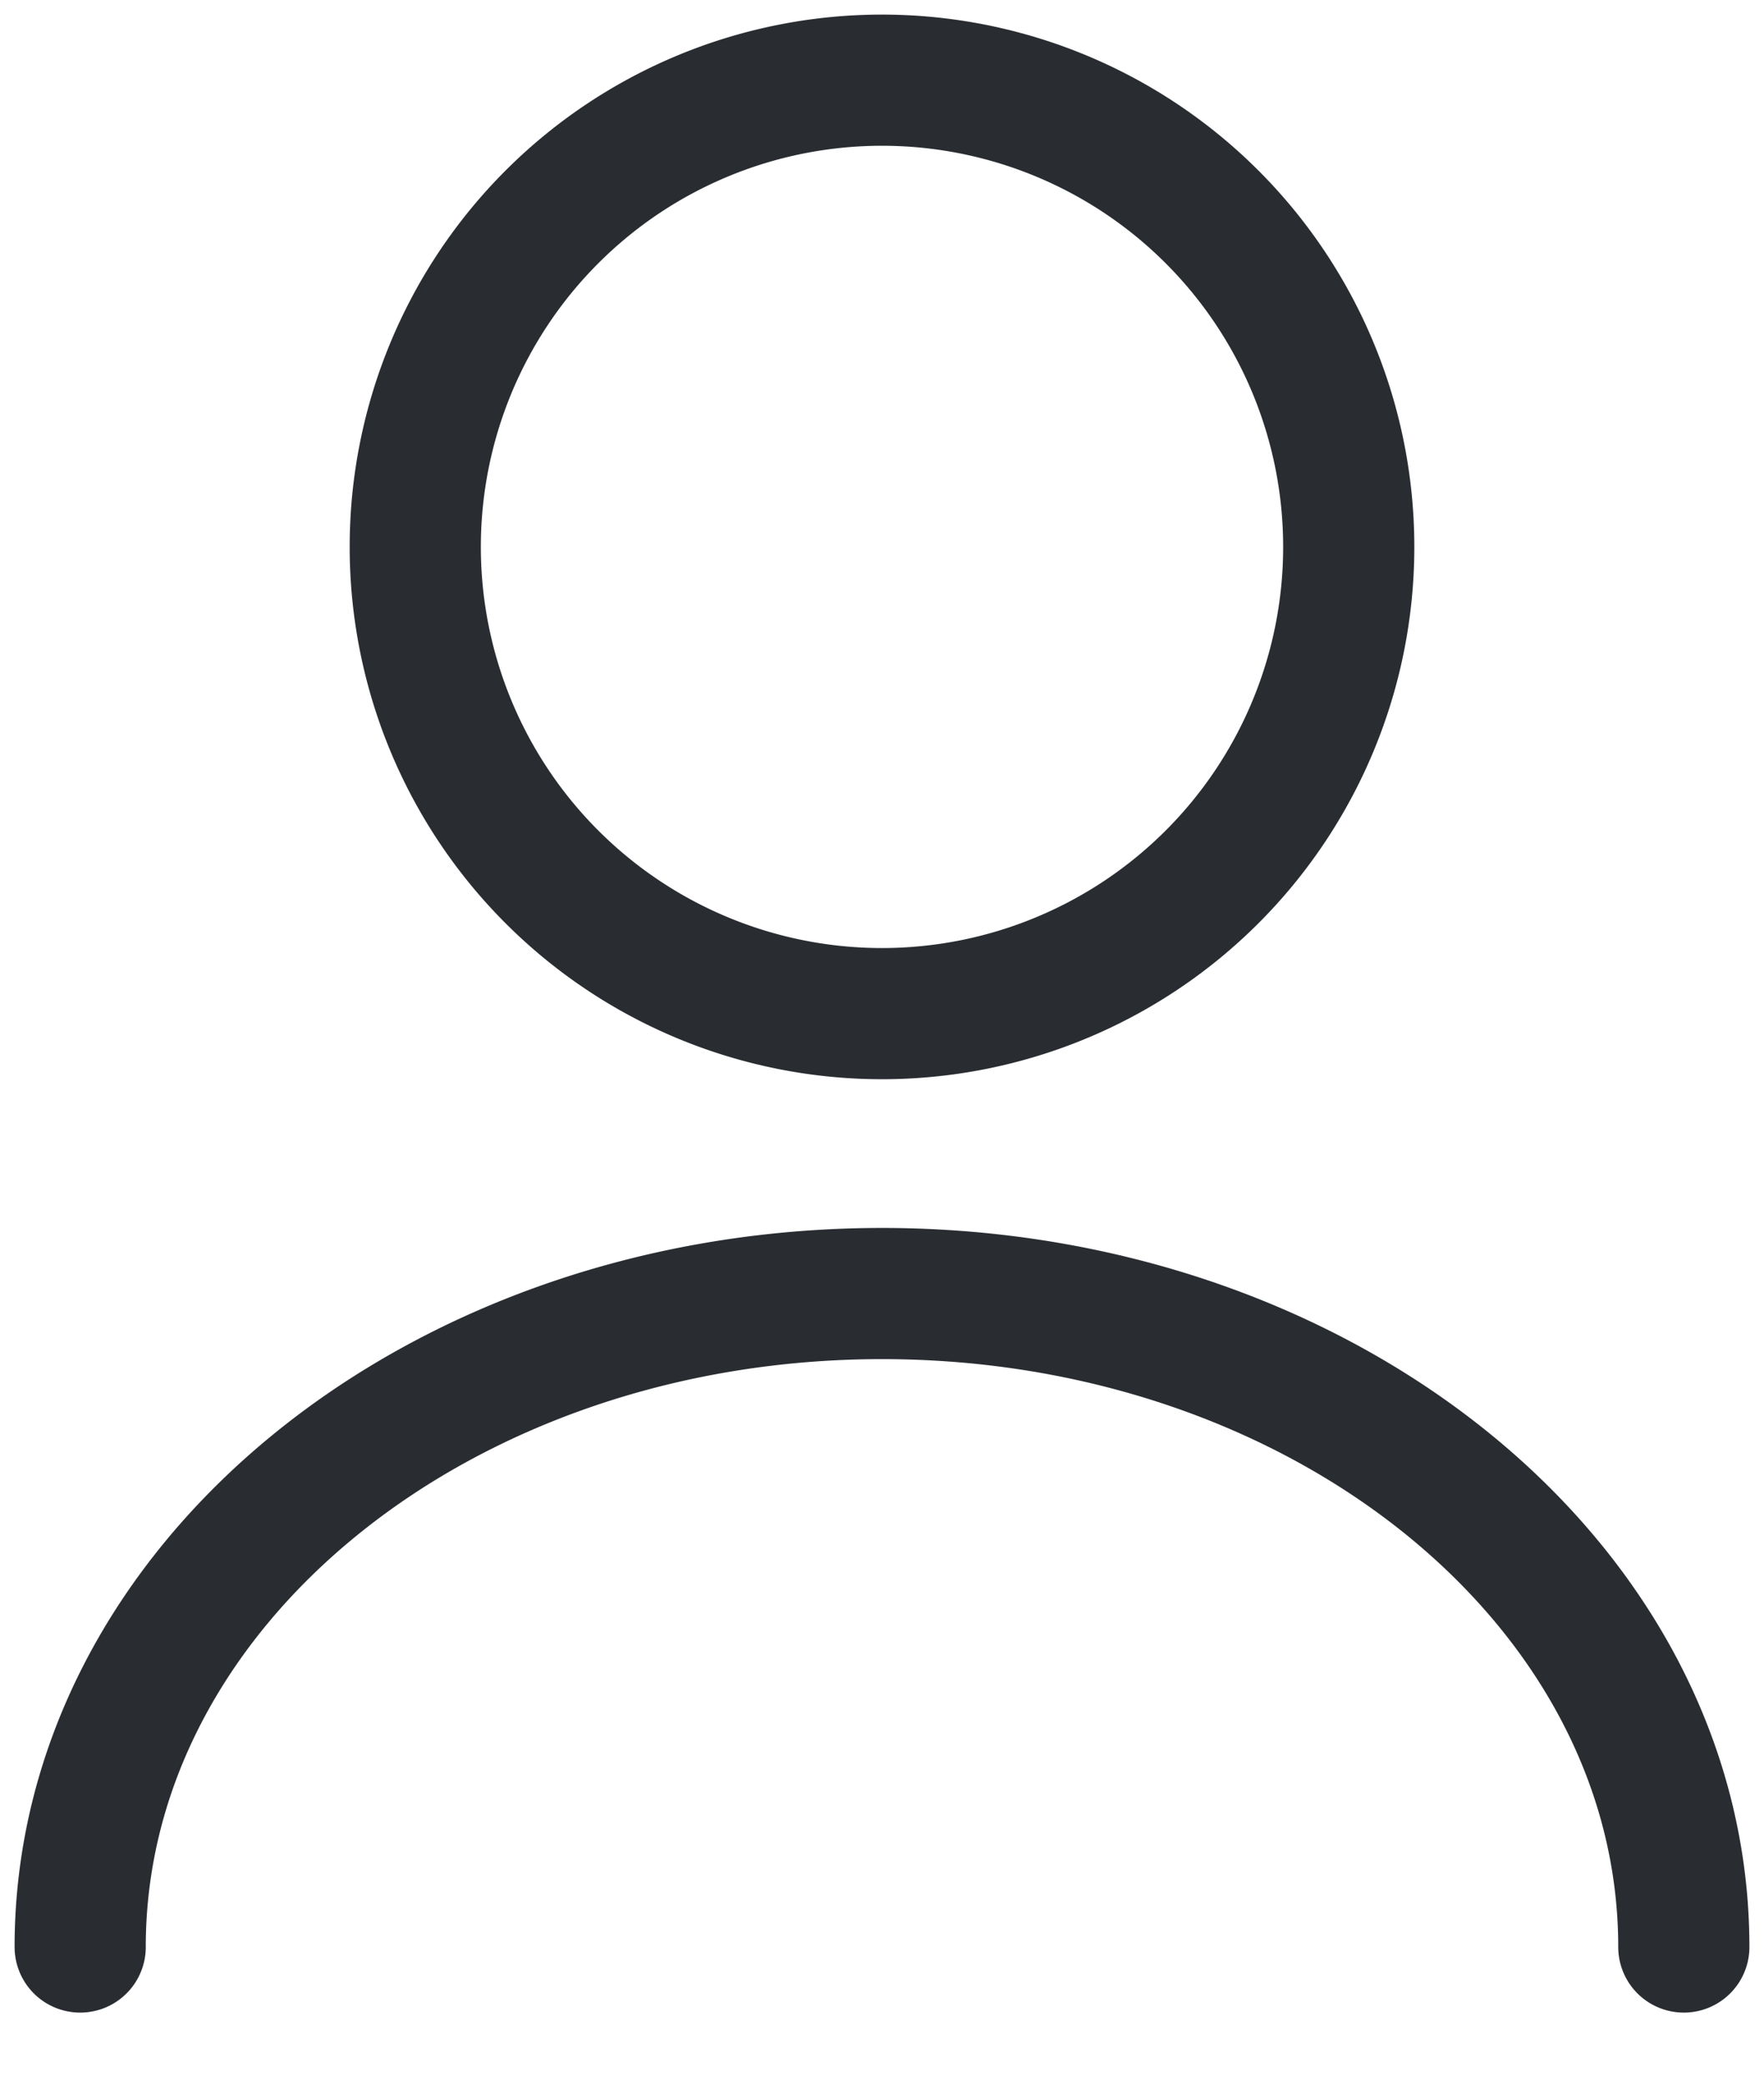 <svg xmlns="http://www.w3.org/2000/svg" width="22" height="26" fill="none"><path stroke="#292D32" stroke-linecap="round" stroke-linejoin="round" stroke-width="1.636" d="M11 12.642A5.82 5.82 0 1 0 11 1a5.82 5.82 0 0 0 0 11.642ZM21 24.283c0-4.505-4.482-8.15-10-8.15s-10 3.645-10 8.15"/></svg>
